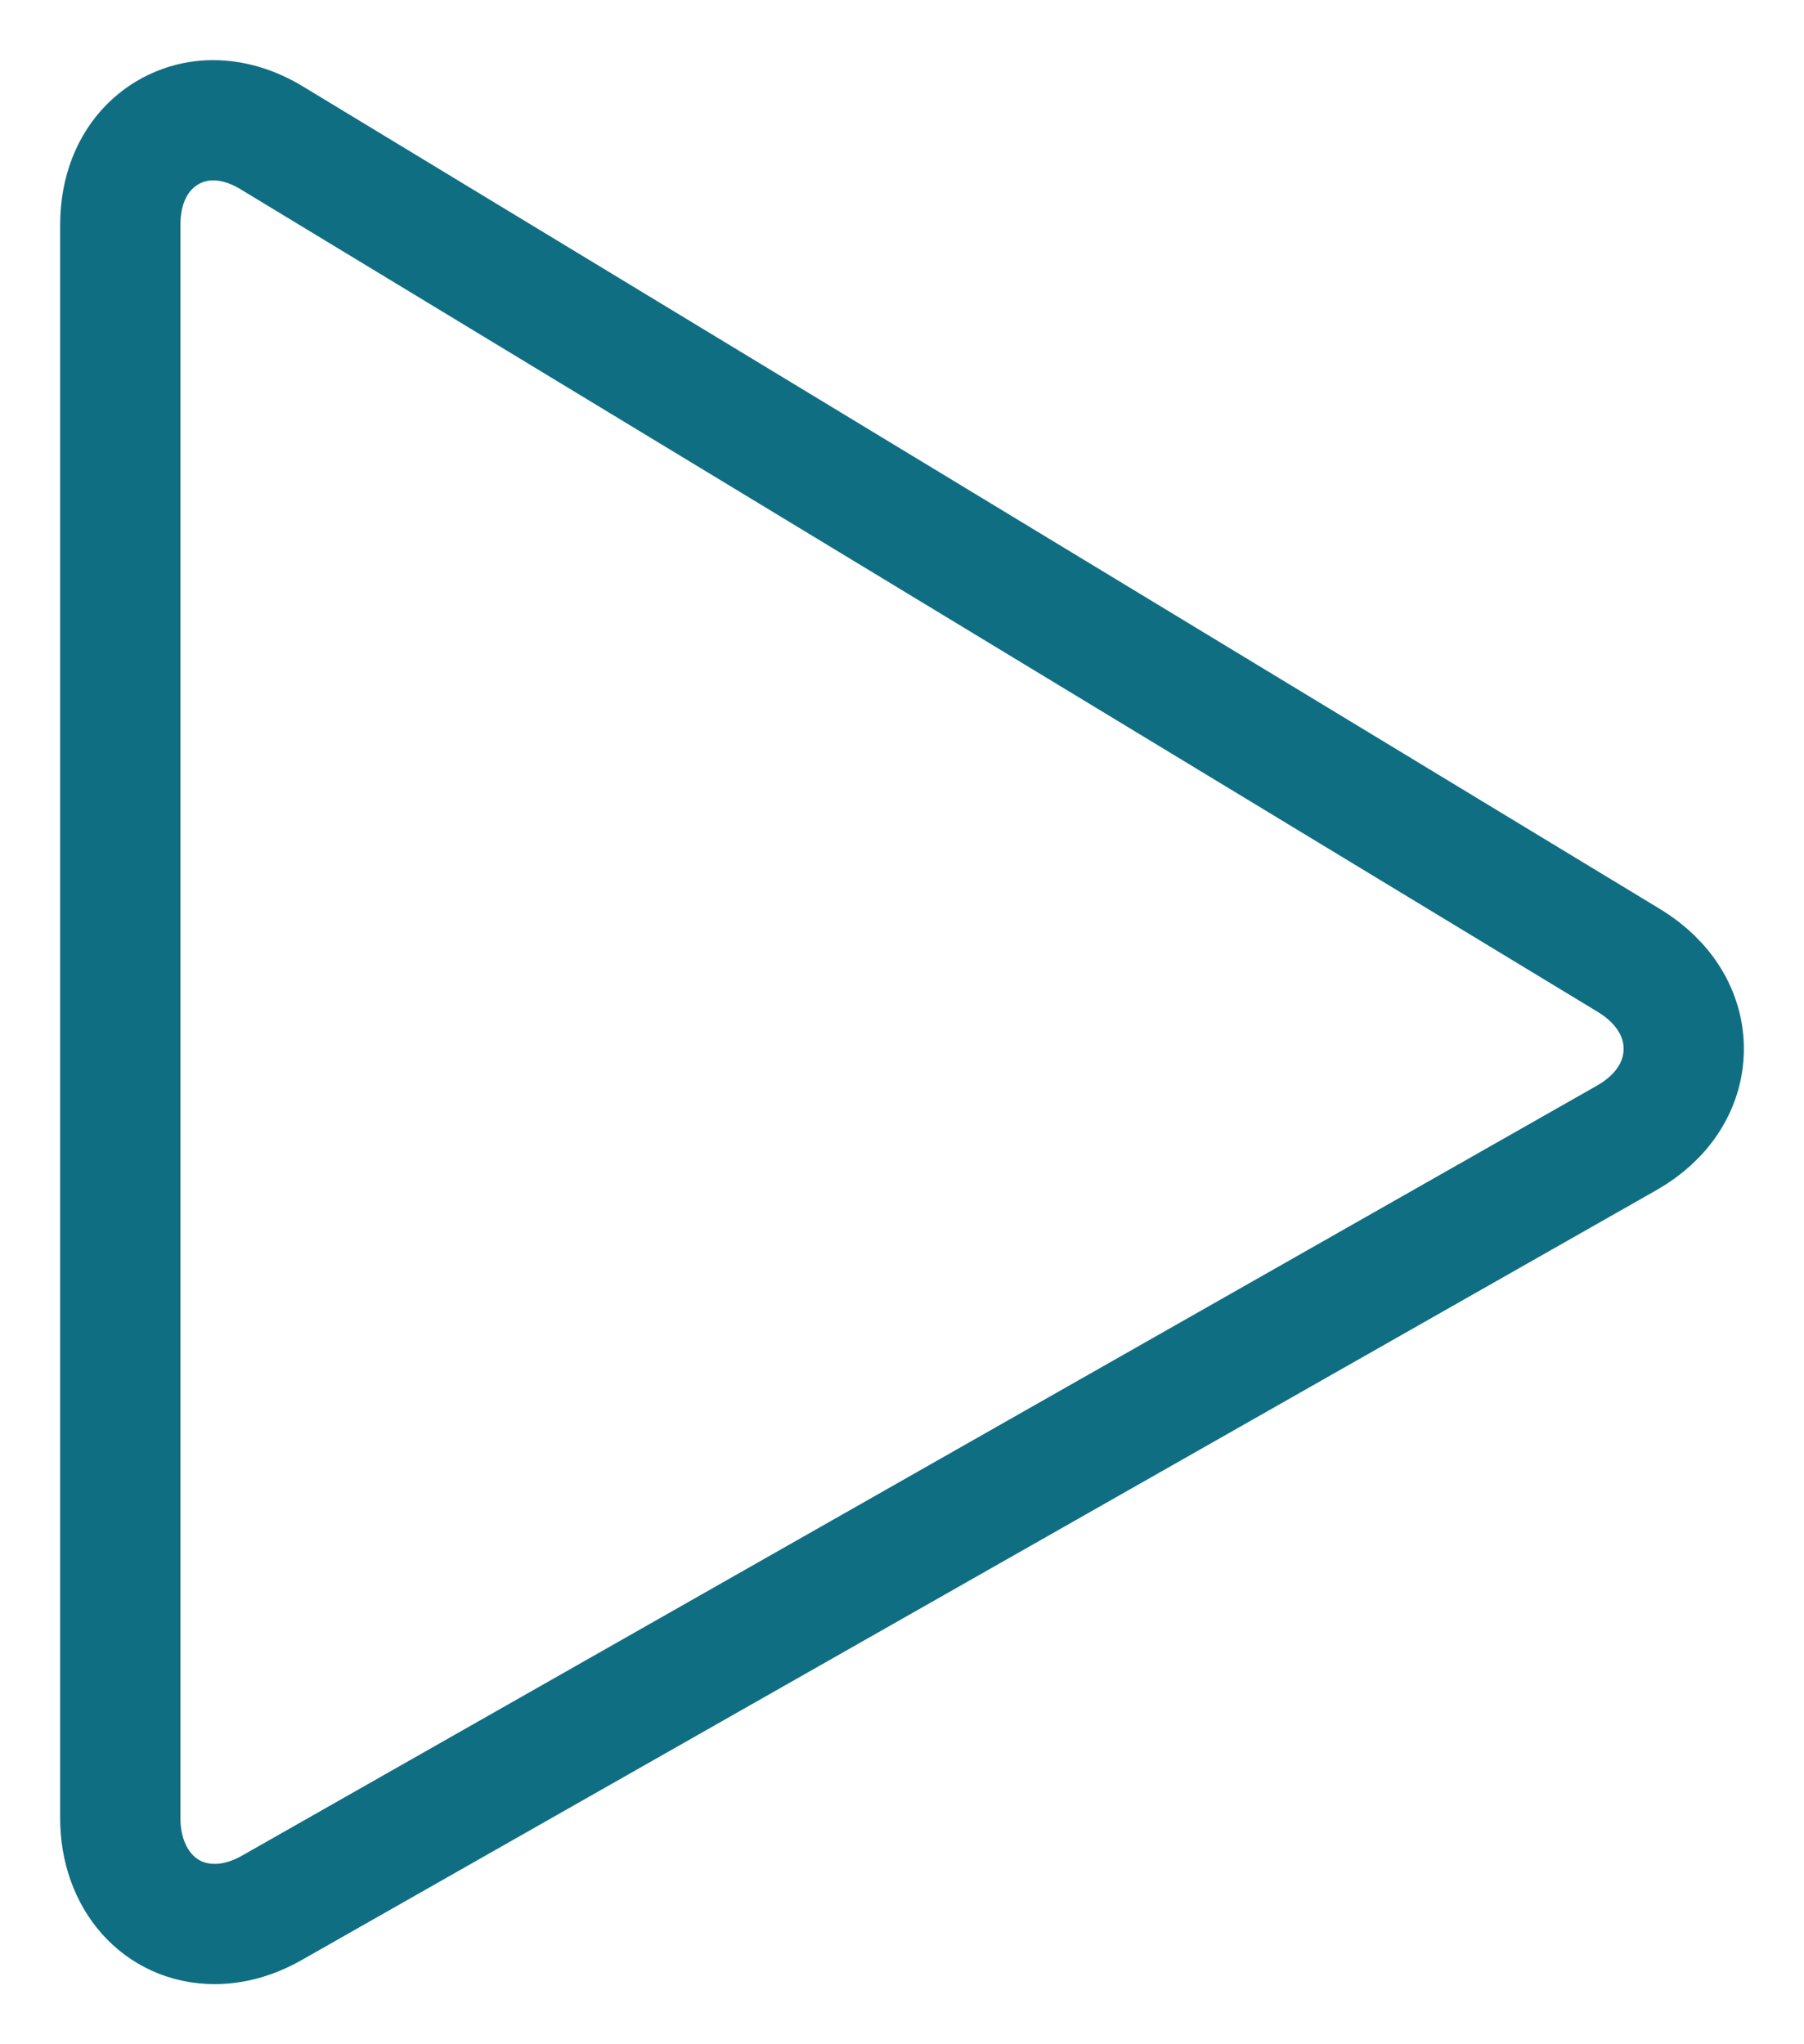 <svg width="15" height="17" viewBox="0 0 15 17" fill="none" xmlns="http://www.w3.org/2000/svg">
<path fill-rule="evenodd" clip-rule="evenodd" d="M1.785 16C1.33 16 1 15.629 1 15.118V1.873C1 1.3 1.388 1 1.77 1C1.935 1 2.102 1.05 2.264 1.149L13.547 7.989C13.839 8.167 14.004 8.438 14 8.732C13.996 9.027 13.824 9.293 13.527 9.462L2.26 15.866C2.103 15.955 1.943 16 1.785 16Z" stroke="#106E83"/>
</svg>
